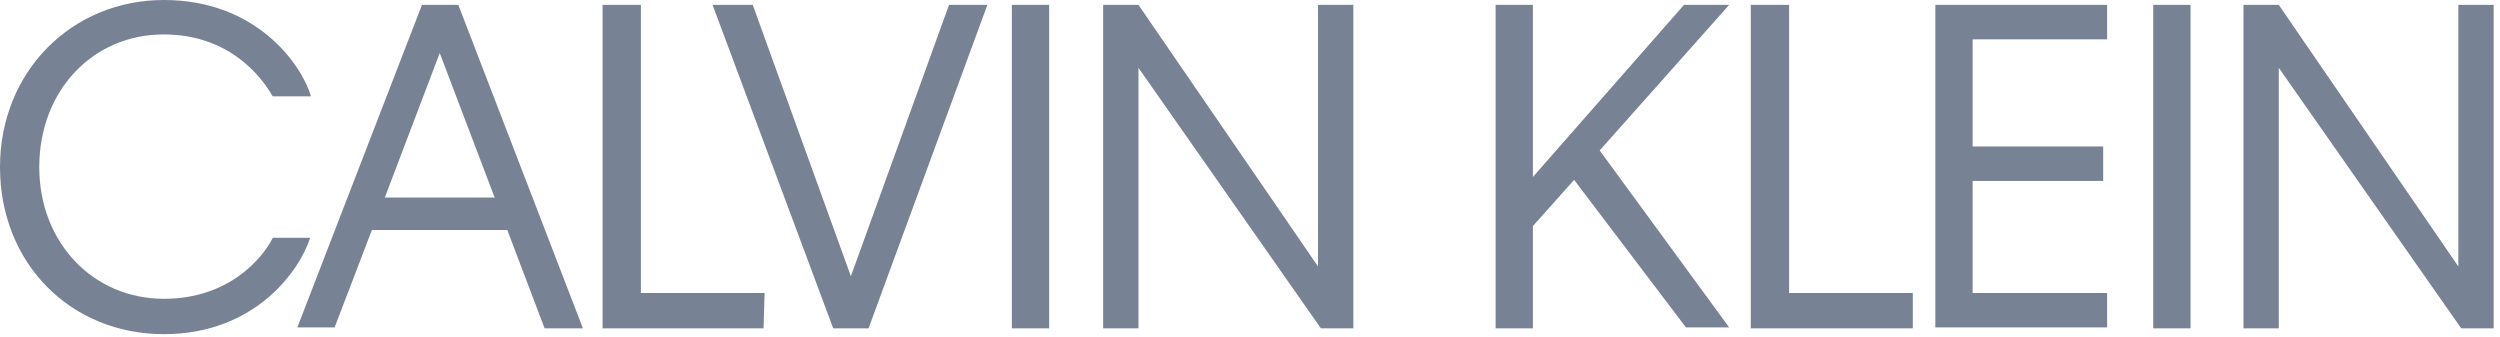 <svg width="193" height="26" viewBox="0 0 193 26" fill="none" xmlns="http://www.w3.org/2000/svg">
<g opacity="0.7">
<path d="M3.031 12.899C3.031 18.747 7.2 23.067 12.652 23.067C17.726 23.067 20.299 19.878 21.062 18.36H23.94C23.188 20.784 19.771 25.797 12.652 25.797C5.451 25.797 0 20.336 0 12.899C0 5.532 5.532 0 12.652 0C19.771 0 23.259 4.931 24.012 7.438H21.052C20.147 5.848 17.645 2.659 12.641 2.659C7.19 2.649 3.031 6.979 3.031 12.899ZM39.165 17.758H28.71L25.832 25.277H22.954L32.575 0.377H35.382L45.002 25.349H42.043L39.165 17.758ZM38.189 15.252L33.948 4.096L29.707 15.252H38.189ZM58.946 25.349H46.518V0.377H49.477V22.618H59.027L58.946 25.349ZM67.051 25.349H64.326L55.01 0.377H58.112L65.688 21.324L73.265 0.377H76.225L67.051 25.349ZM80.994 25.349H78.116V0.377H80.994V25.349ZM87.89 5.237V25.349H85.164V0.377H87.89L101.751 20.57V0.377H104.477V25.349H101.975L87.89 5.237ZM121.522 13.887L118.339 17.453V25.349H115.461V0.377H118.339V13.663L130.004 0.377H133.492L123.495 11.615L133.492 25.277H130.156L121.522 13.887ZM147.588 25.349H135.16V0.377H138.12V22.618H147.669V25.349H147.588ZM149.408 0.377H162.67V3.036H152.287V11.309H162.365V13.968H152.287V22.618H162.67V25.277H149.408V0.377ZM169.108 25.349H166.23V0.377H169.108V25.349ZM175.922 5.237V25.349H173.196V0.377H175.922L189.784 20.57V0.377H192.509V25.349H190.007L175.922 5.237Z" fill="#3D4D66"/>
</g>
</svg>

